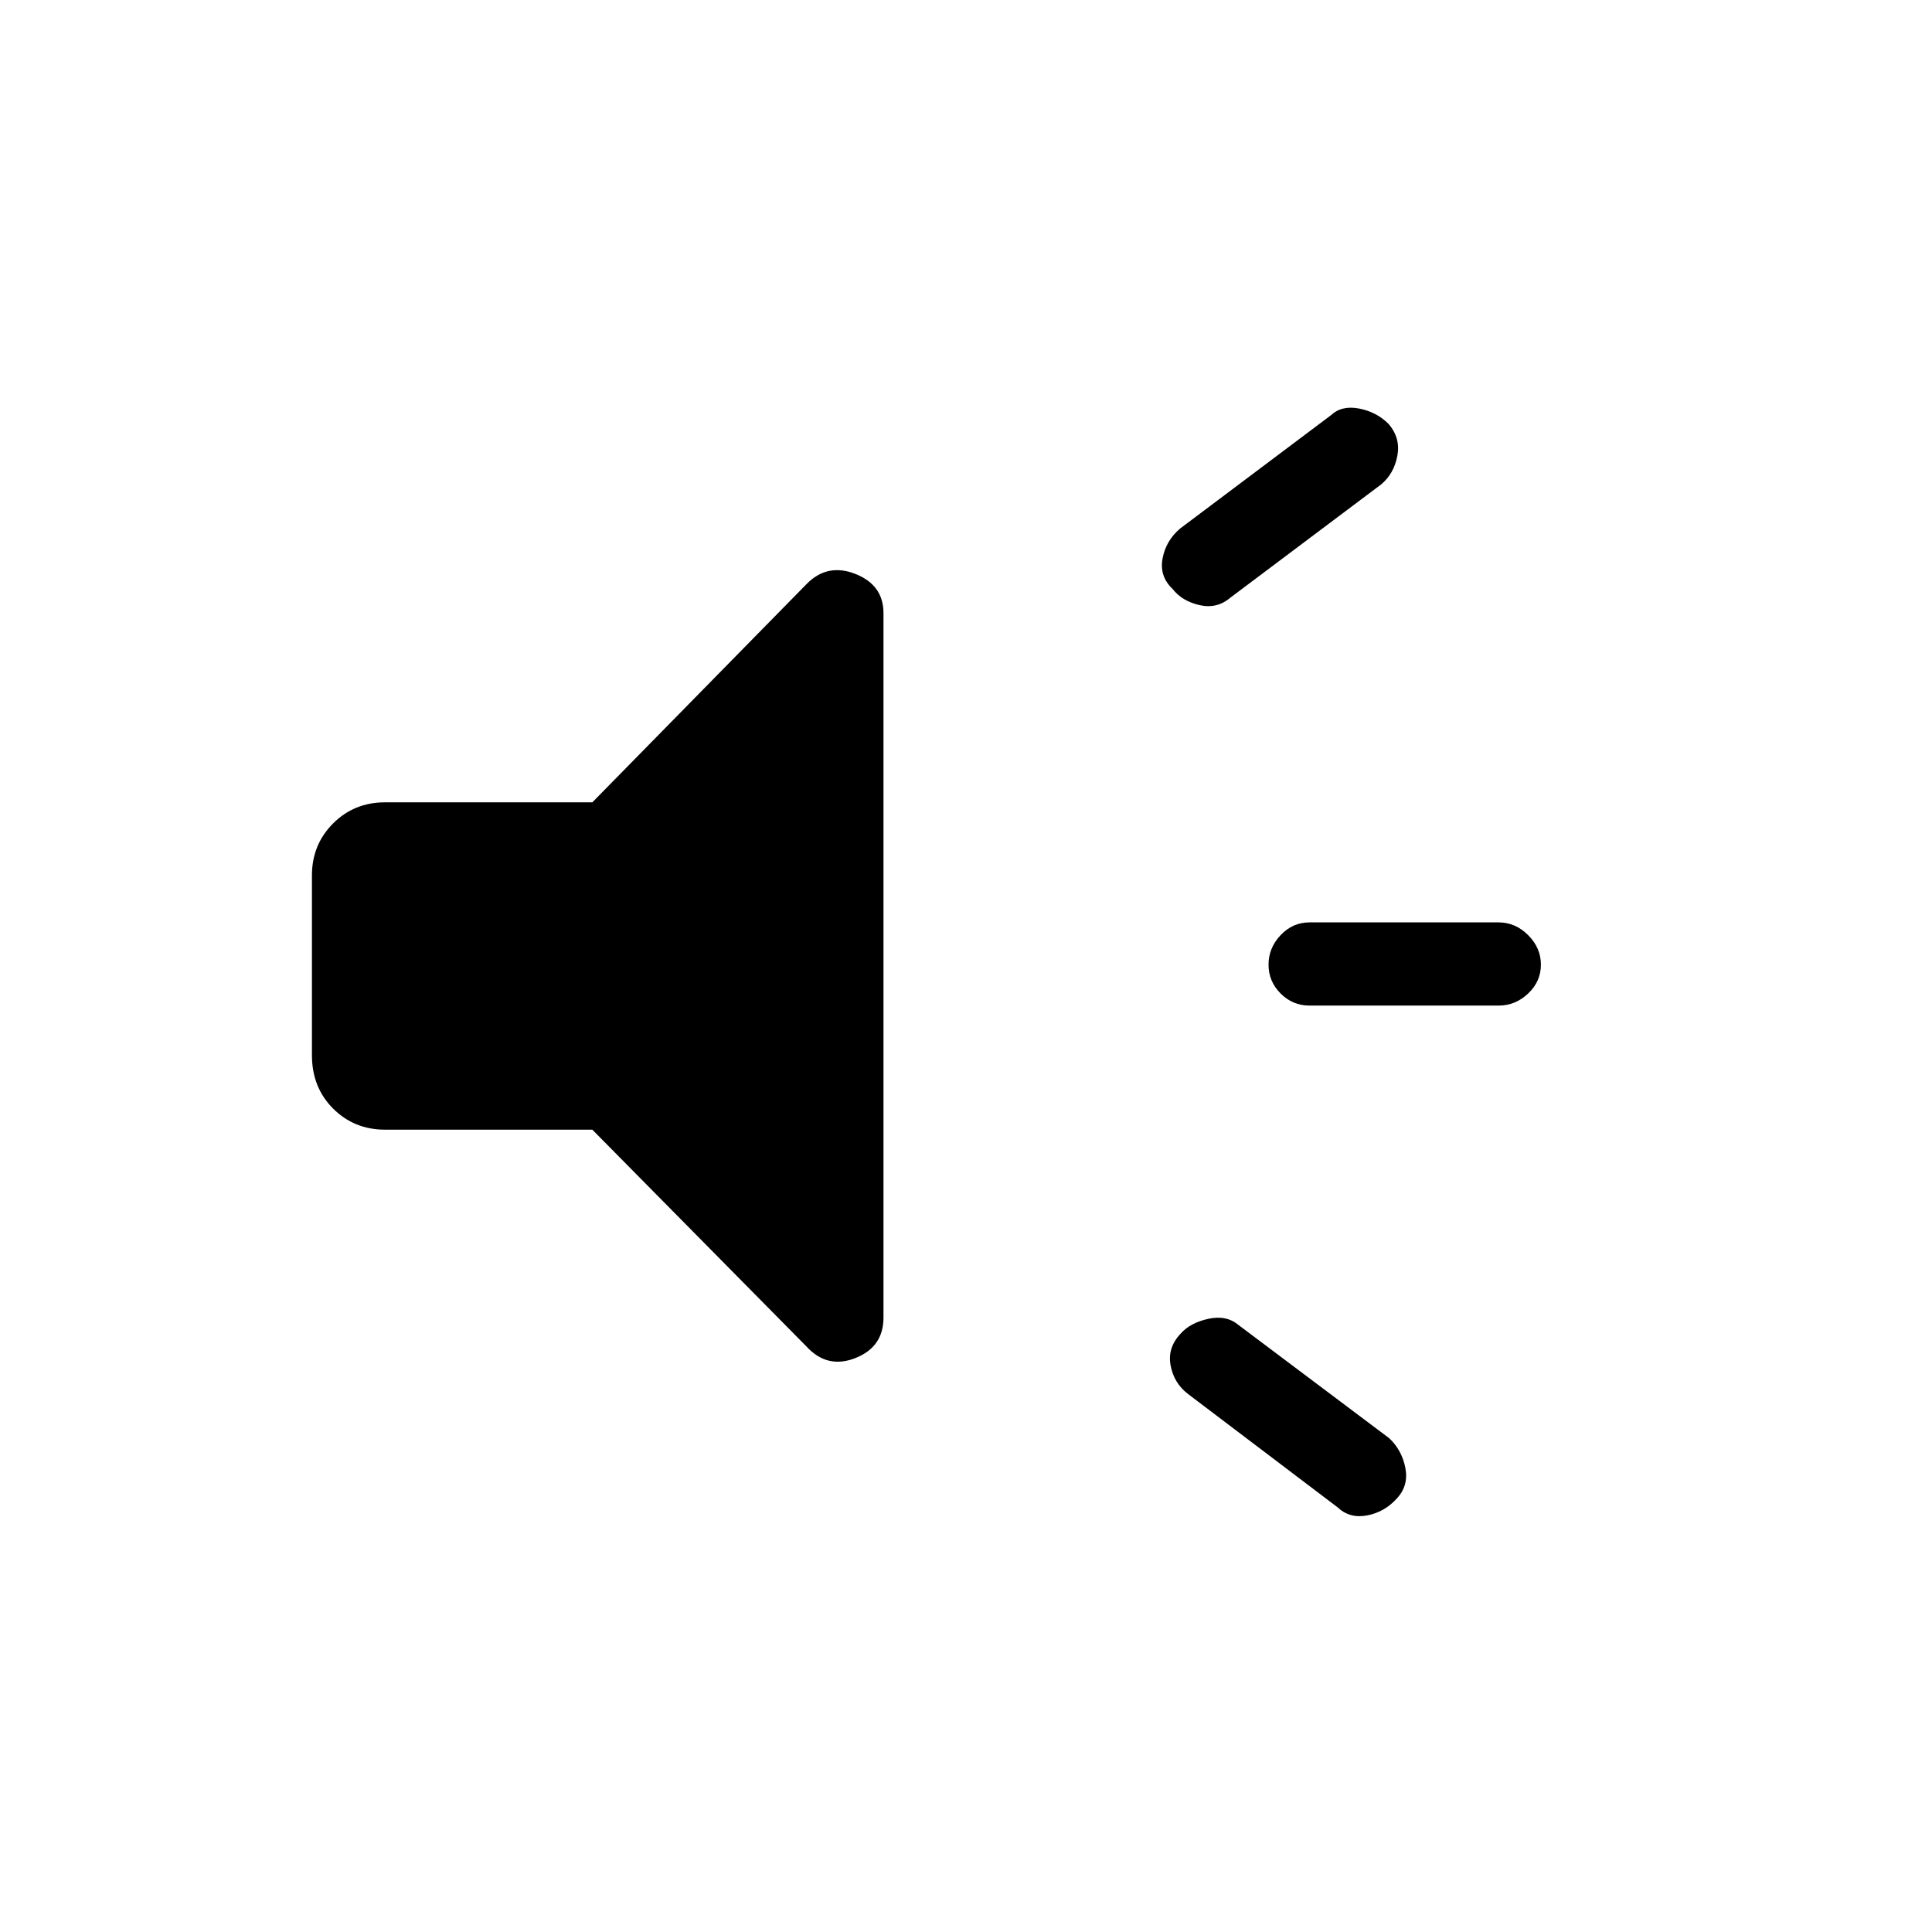 <svg xmlns="http://www.w3.org/2000/svg" height="40" viewBox="0 -960 960 960" width="40"><path d="M744.67-460.33h-94q-8.34 0-14.34-6t-6-14.34q0-8.33 6-14.66 6-6.34 14.34-6.34h94q8.33 0 14.66 6.34 6.34 6.33 6.34 14.66 0 8.34-6.34 14.34-6.33 6-14.66 6Zm-158 163q4.66-5.34 13.66-7.34t15 3l75 56.34q6.34 6 8 14.83 1.67 8.83-4.33 15.17-6 6.66-14.67 8.33-8.66 1.67-14.66-4l-74.34-56.33q-7-5.34-8.66-14.17-1.67-8.83 5-15.83Zm99.66-422-75 56.33q-6.66 5.67-15.33 3.67t-13.33-8q-6.67-6.34-5-15.17 1.66-8.83 8.66-14.83l75-56.34q5.34-5 14-3.33 8.67 1.67 14.67 7.67 6 7 4.33 15.83-1.66 8.83-8 14.17Zm-392 320.66h-103q-15.33 0-25.83-10.5-10.5-10.5-10.5-26.5V-525q0-15.33 10.5-25.83 10.5-10.5 25.83-10.5h103l106.34-108.34Q411-680.33 425-674.83q14 5.5 14 19.5v350q0 14.66-14 20.16T400.67-291L294.33-398.67Z"/></svg>